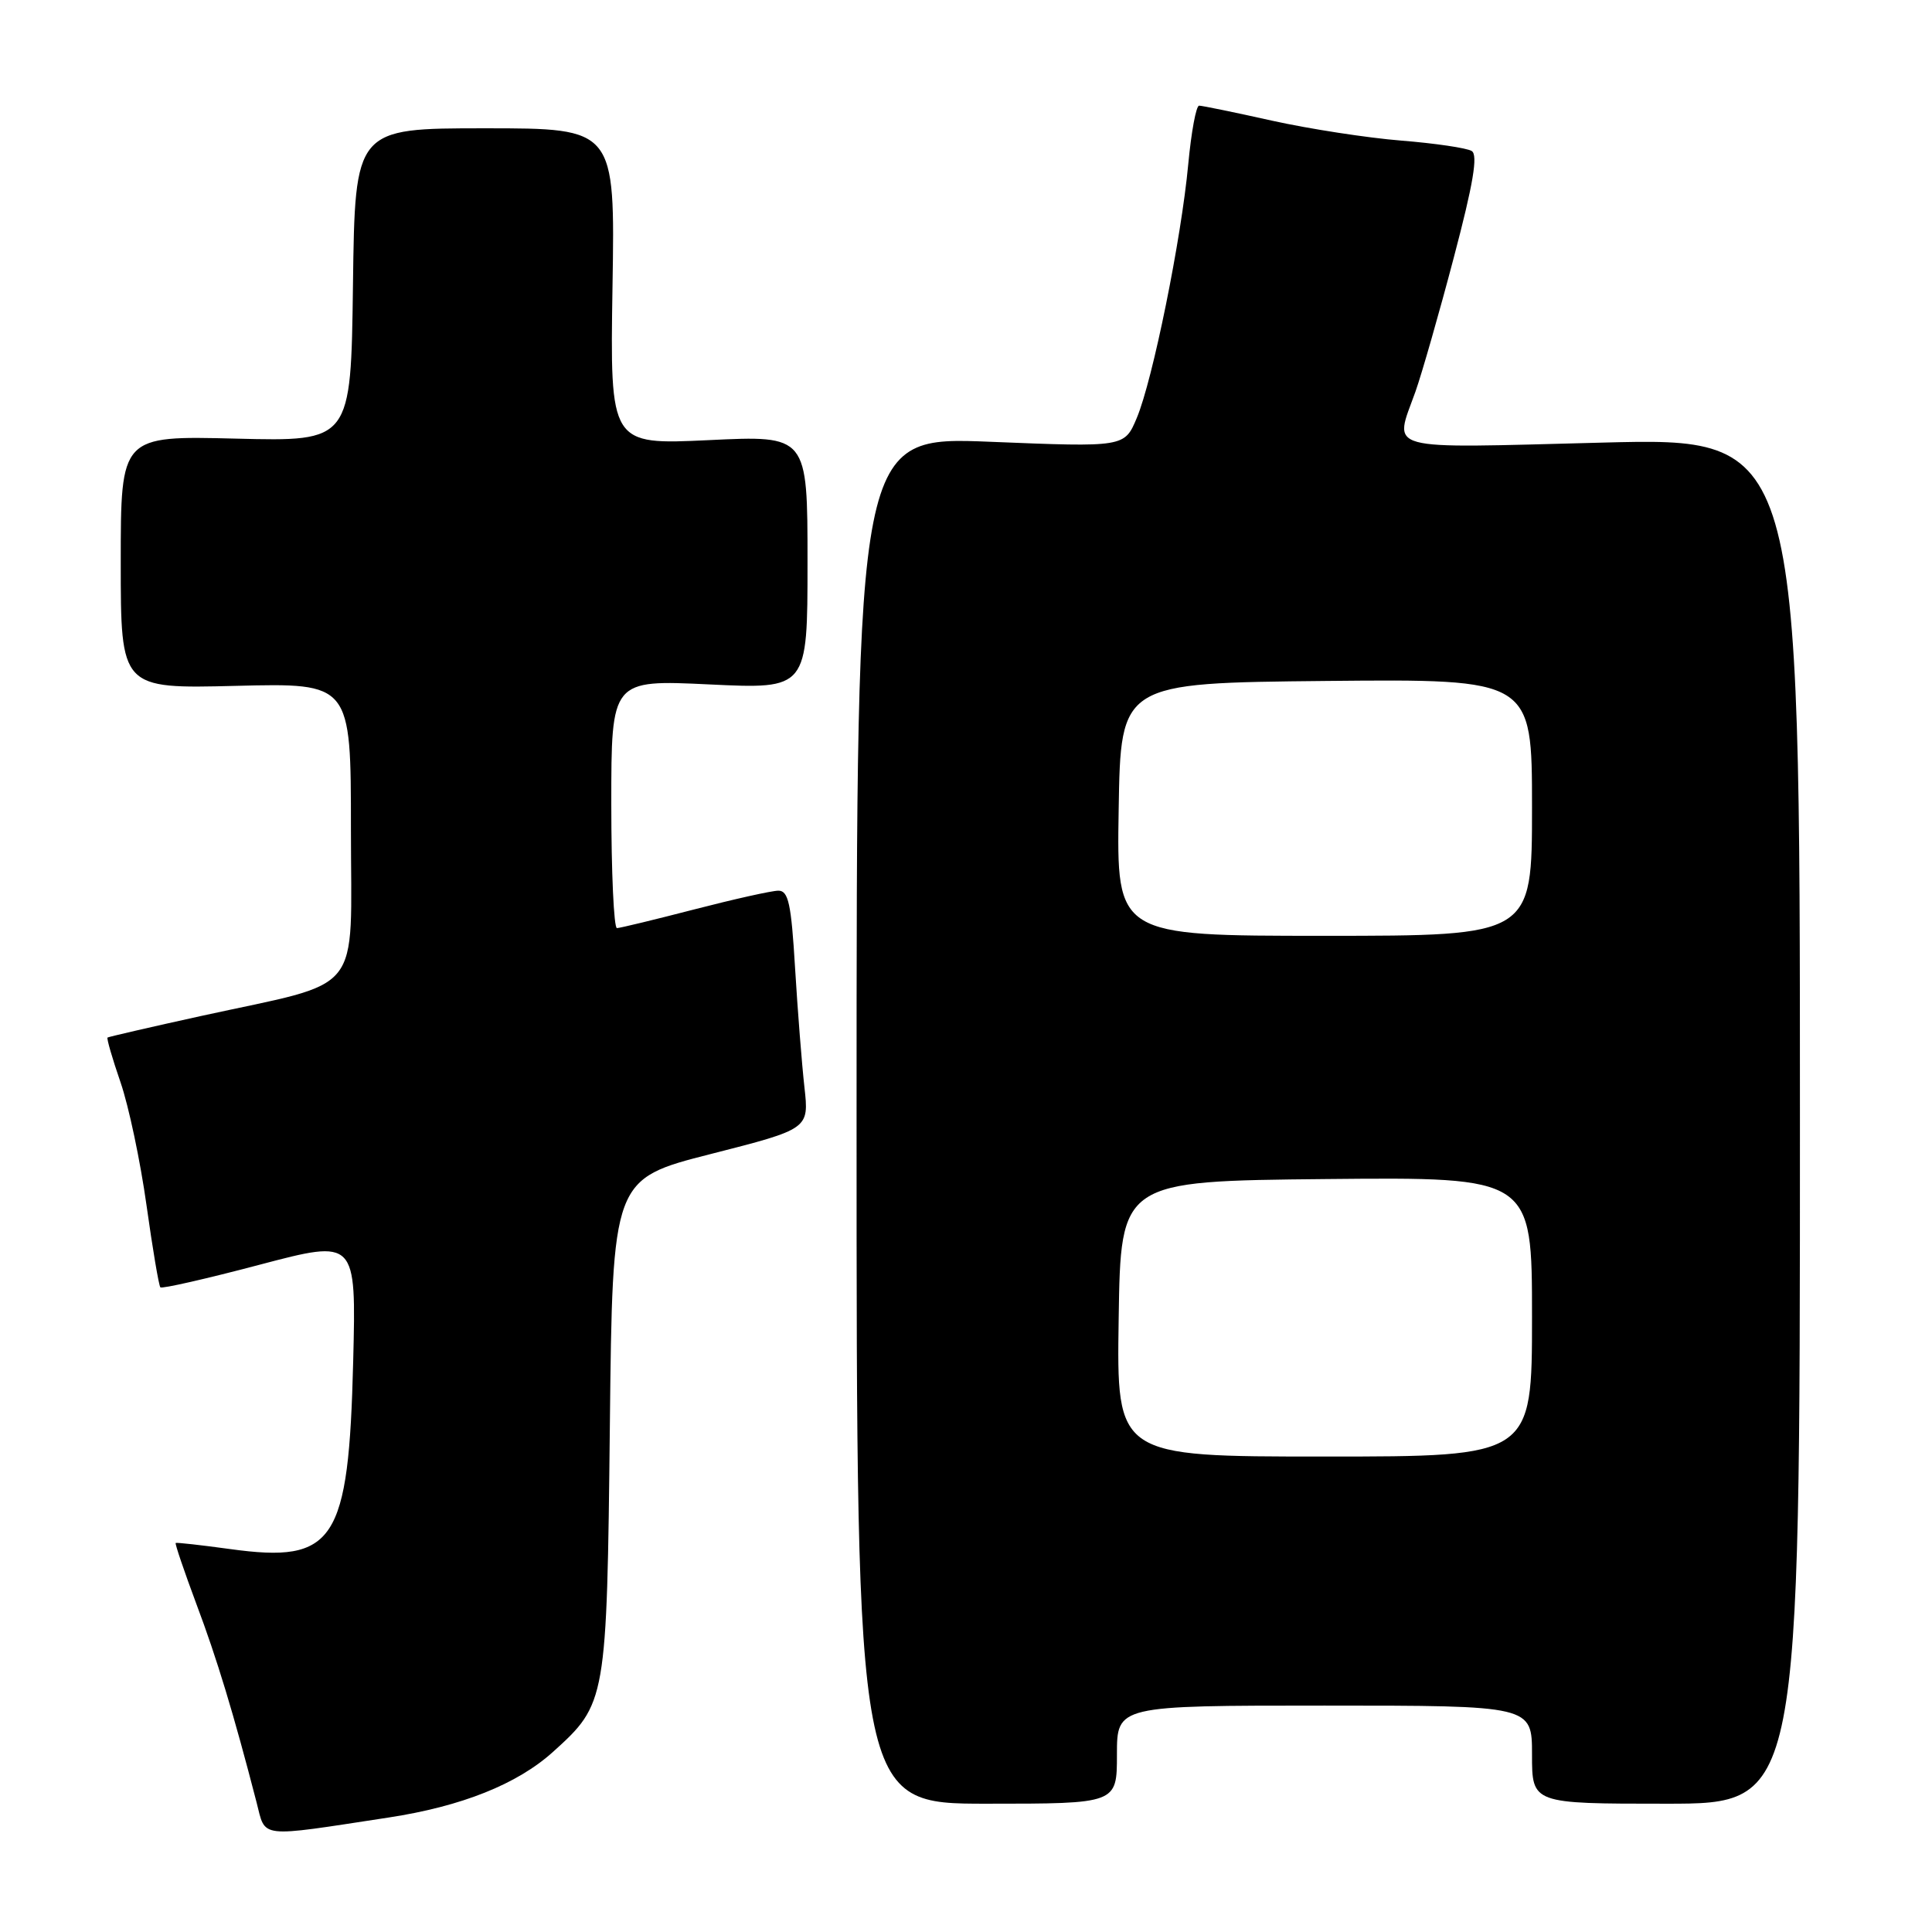 <?xml version="1.0" encoding="UTF-8" standalone="no"?>
<!DOCTYPE svg PUBLIC "-//W3C//DTD SVG 1.1//EN" "http://www.w3.org/Graphics/SVG/1.1/DTD/svg11.dtd" >
<svg xmlns="http://www.w3.org/2000/svg" xmlns:xlink="http://www.w3.org/1999/xlink" version="1.1" viewBox="0 0 256 256">
 <g >
 <path fill="currentColor"
d=" M 51.50 240.83 C 61.18 239.35 68.54 236.41 73.28 232.13 C 80.35 225.75 80.41 225.42 80.81 188.87 C 81.16 156.23 81.16 156.23 94.19 152.91 C 107.21 149.59 107.21 149.59 106.59 144.05 C 106.25 141.00 105.69 133.89 105.35 128.25 C 104.84 119.71 104.47 118.00 103.12 118.02 C 102.23 118.03 97.22 119.15 92.00 120.50 C 86.78 121.85 82.16 122.97 81.75 122.98 C 81.34 122.99 81.00 115.59 81.00 106.53 C 81.00 90.07 81.00 90.07 94.00 90.69 C 107.00 91.31 107.00 91.31 107.00 74.50 C 107.00 57.69 107.00 57.69 93.91 58.32 C 80.83 58.94 80.83 58.94 81.16 37.97 C 81.50 17.00 81.50 17.00 64.27 17.00 C 47.04 17.00 47.04 17.00 46.77 37.75 C 46.50 58.50 46.50 58.50 31.25 58.12 C 16.00 57.74 16.00 57.74 16.00 74.50 C 16.00 91.26 16.00 91.26 31.25 90.88 C 46.50 90.50 46.50 90.50 46.50 109.90 C 46.50 132.30 48.48 129.84 26.66 134.62 C 19.97 136.09 14.39 137.38 14.25 137.48 C 14.11 137.59 14.88 140.25 15.97 143.41 C 17.06 146.57 18.60 153.89 19.41 159.68 C 20.22 165.47 21.05 170.38 21.25 170.58 C 21.45 170.79 27.38 169.44 34.41 167.58 C 47.20 164.21 47.20 164.21 46.80 180.35 C 46.20 204.35 44.36 207.17 30.50 205.26 C 26.65 204.73 23.40 204.37 23.28 204.45 C 23.16 204.54 24.40 208.19 26.03 212.56 C 28.75 219.79 30.95 227.05 33.99 238.80 C 35.24 243.64 34.00 243.50 51.50 240.83 Z  M 148.00 232.50 C 148.00 226.00 148.00 226.00 175.50 226.00 C 203.00 226.00 203.00 226.00 203.00 232.50 C 203.00 239.00 203.00 239.00 220.75 239.00 C 238.50 239.00 238.50 239.00 238.50 148.49 C 238.50 57.97 238.50 57.97 212.25 58.65 C 182.83 59.40 184.70 59.91 187.56 51.88 C 188.41 49.47 190.70 41.48 192.64 34.11 C 195.22 24.34 195.86 20.53 195.01 20.01 C 194.37 19.61 190.16 18.99 185.67 18.63 C 181.18 18.27 173.47 17.08 168.55 15.99 C 163.63 14.89 159.28 14.00 158.89 14.00 C 158.49 14.00 157.85 17.49 157.45 21.75 C 156.53 31.67 152.74 50.36 150.63 55.38 C 149.00 59.26 149.00 59.26 131.25 58.54 C 113.50 57.82 113.50 57.82 113.50 148.41 C 113.50 239.00 113.50 239.00 130.75 239.00 C 148.00 239.00 148.00 239.00 148.00 232.50 Z  M 148.23 174.75 C 148.50 156.50 148.50 156.50 175.75 156.23 C 203.00 155.97 203.00 155.97 203.00 174.48 C 203.00 193.00 203.00 193.00 175.48 193.00 C 147.95 193.00 147.95 193.00 148.23 174.75 Z  M 148.23 107.25 C 148.50 90.50 148.50 90.50 175.75 90.23 C 203.00 89.97 203.00 89.97 203.00 106.98 C 203.00 124.00 203.00 124.00 175.48 124.00 C 147.95 124.00 147.95 124.00 148.23 107.25 Z "/>
</g>
</svg>